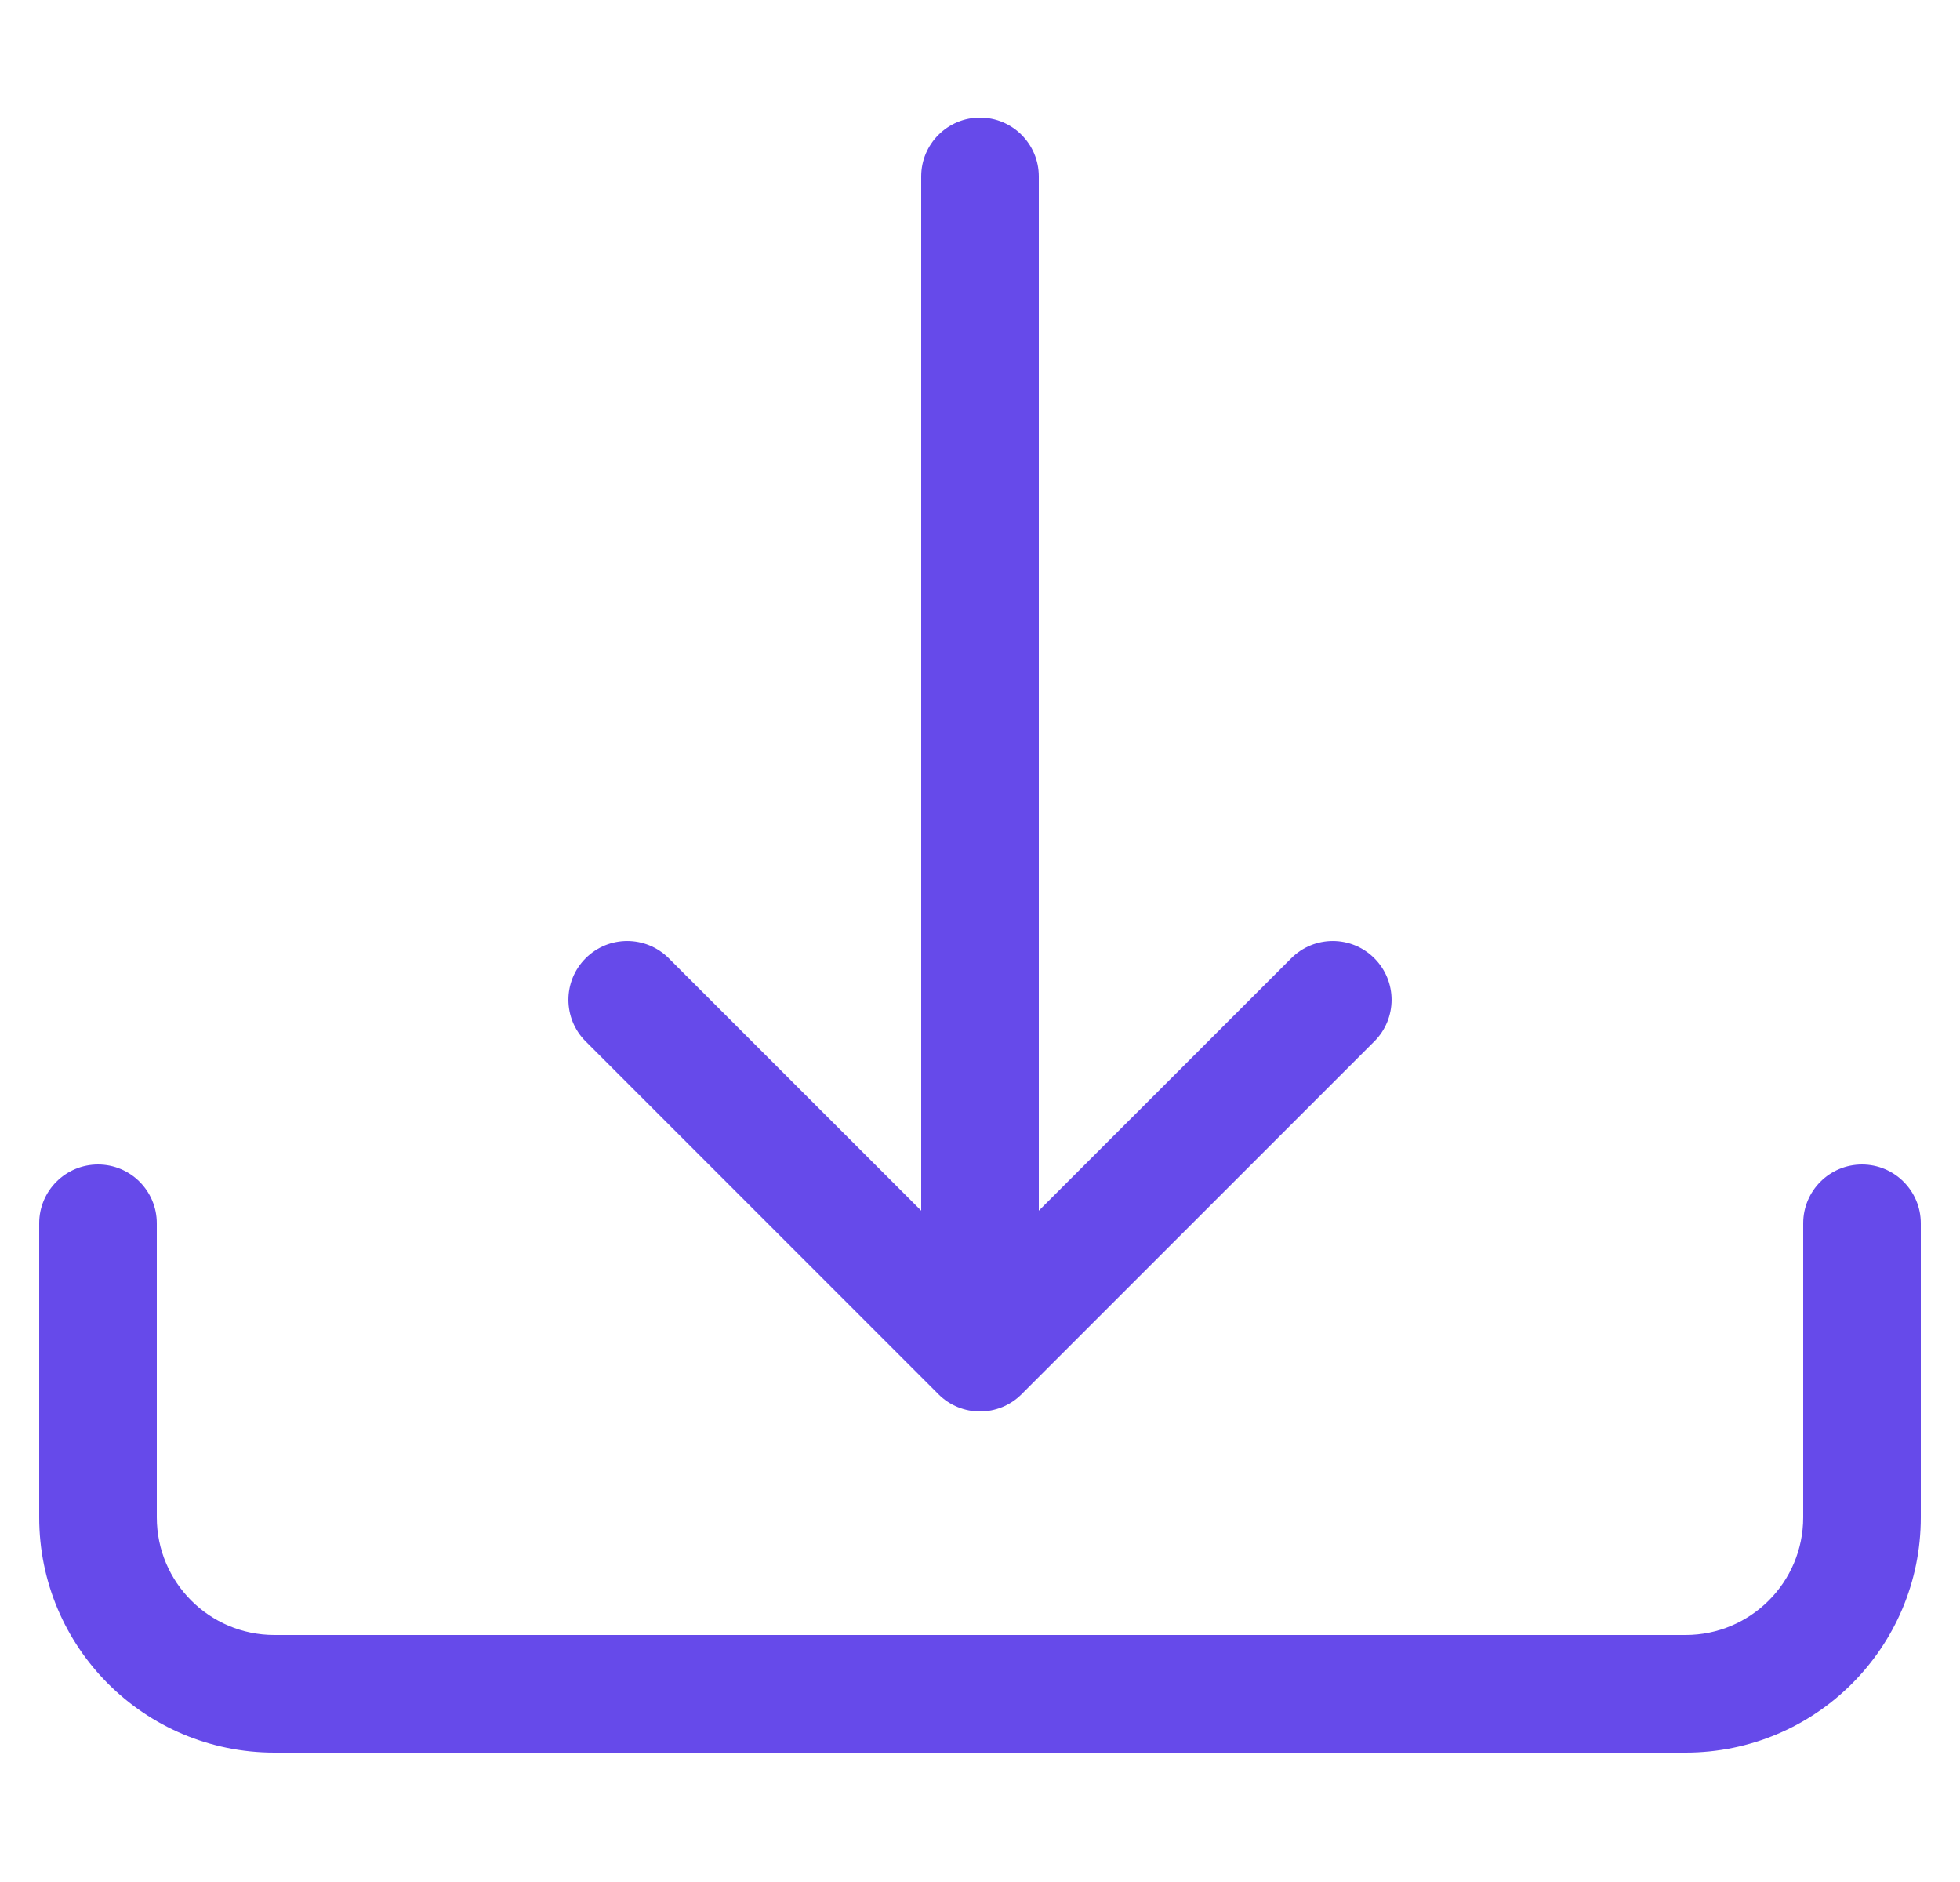 <svg width="25" height="24" viewBox="0 0 25 24" fill="none" xmlns="http://www.w3.org/2000/svg">
<g clip-path="url(#clip0_12264_92482)">
<path fill-rule="evenodd" clip-rule="evenodd" d="M1.25 14.85C1.664 14.85 2 15.186 2 15.6V19.35C2 20.178 2.672 20.85 3.5 20.85H21.5C22.328 20.85 23 20.178 23 19.35V15.6C23 15.186 23.336 14.85 23.75 14.85C24.164 14.85 24.5 15.186 24.5 15.6V19.35C24.5 21.007 23.157 22.35 21.5 22.35H3.5C1.843 22.35 0.5 21.007 0.5 19.35V15.6C0.5 15.186 0.836 14.85 1.25 14.85Z" fill="#664AEA"/>
<path fill-rule="evenodd" clip-rule="evenodd" d="M11.97 17.78C12.263 18.073 12.737 18.073 13.03 17.78L17.53 13.28C17.823 12.987 17.823 12.513 17.53 12.22C17.237 11.927 16.763 11.927 16.47 12.22L13.25 15.439V2.25C13.25 1.836 12.914 1.5 12.5 1.5C12.086 1.5 11.75 1.836 11.75 2.25V15.439L8.53 12.22C8.237 11.927 7.763 11.927 7.47 12.22C7.177 12.513 7.177 12.987 7.47 13.28L11.97 17.78Z" fill="#664AEA"/>
</g>
<defs>
<clipPath id="clip0_12264_92482">
<rect width="24" height="24" fill="white" transform="translate(0.5)"/>
</clipPath>
</defs>
</svg>
